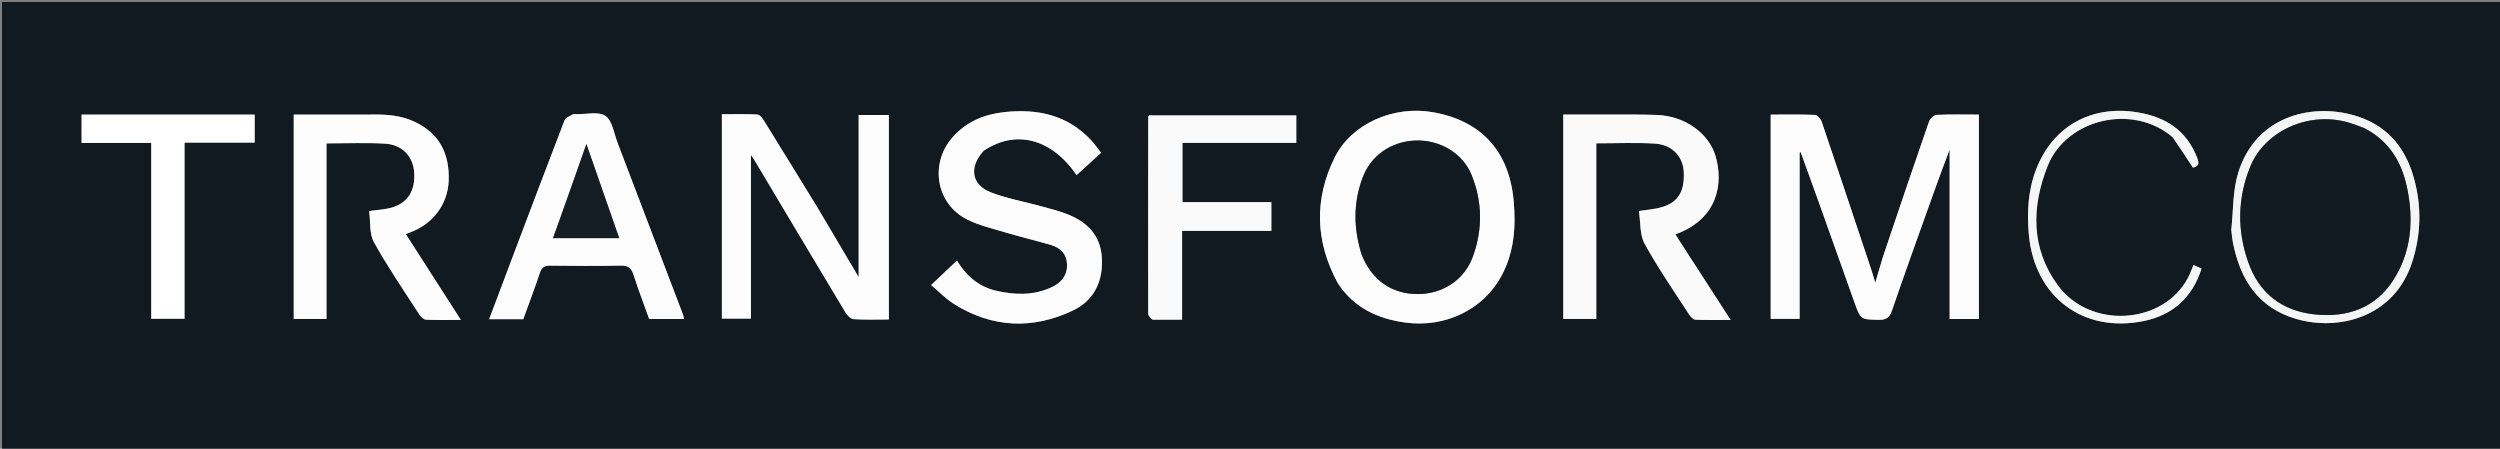 <svg version="1.1" id="Layer_1" xmlns="http://www.w3.org/2000/svg" xmlns:xlink="http://www.w3.org/1999/xlink" x="0px" y="0px"
	 width="100%" viewBox="0 0 1237 222" enable-background="new 0 0 1237 222" xml:space="preserve">
<rect x="0" y="0" width="1237" height="222" fill="#808080" stroke="none"/>
<path fill="#111A21" opacity="1" stroke="none" 
	d="
M907,223 
	C604.667,223 302.833,223 1,223 
	C1,149 1,75 1,1 
	C413.333,1 825.667,1 1238,1 
	C1238,75 1238,149 1238,223 
	C1127.833,223 1017.667,223 907,223 
M900.064,100.491 
	C905.92,116.915 911.769,133.342 917.637,149.763 
	C920.652,158.201 920.671,158.03 929.474,158.248 
	C933.188,158.34 934.9,157.26 936.18,153.531 
	C943.336,132.688 950.848,111.966 958.273,91.215 
	C960.181,85.883 962.216,80.597 964.682,73.974 
	C964.682,102.863 964.682,130.241 964.682,157.846 
	C969.526,157.846 974.283,157.846 979.15,157.846 
	C979.15,124.139 979.15,90.587 979.15,56.697 
	C971.988,56.697 965.165,56.512 958.369,56.851 
	C956.987,56.92 954.979,58.714 954.484,60.139 
	C947.034,81.577 939.76,103.077 932.517,124.587 
	C930.966,129.191 929.697,133.889 927.89,139.906 
	C926.991,136.944 926.568,135.42 926.069,133.923 
	C917.871,109.344 909.696,84.758 901.373,60.222 
	C900.903,58.835 899.245,56.907 898.07,56.856 
	C890.803,56.545 883.517,56.7 876.137,56.7 
	C876.137,90.727 876.137,124.273 876.137,157.767 
	C881.189,157.767 885.927,157.767 890.447,157.767 
	C890.447,130.117 890.447,102.775 890.447,75.434 
	C890.617,75.367 890.788,75.299 890.959,75.232 
	C893.932,83.397 896.905,91.562 900.064,100.491 
M404.209,102.255 
	C395.515,88.105 386.845,73.939 378.083,59.83 
	C377.281,58.539 375.933,56.735 374.756,56.67 
	C368.87,56.345 362.957,56.521 357.181,56.521 
	C357.181,90.817 357.181,124.357 357.181,157.654 
	C362.262,157.654 366.984,157.654 371.57,157.654 
	C371.57,130.602 371.57,103.969 371.57,76.705 
	C372.376,77.878 372.868,78.517 373.279,79.204 
	C388.252,104.295 403.192,129.406 418.247,154.447 
	C419.142,155.936 420.887,157.806 422.347,157.907 
	C428.102,158.307 433.9,158.071 439.809,158.071 
	C439.809,124.087 439.809,90.543 439.809,56.914 
	C434.79,56.914 430.039,56.914 424.863,56.914 
	C424.863,83.605 424.863,110.084 424.863,137.118 
	C417.874,125.297 411.242,114.081 404.209,102.255 
M662.058,140.351 
	C669.975,152.353 681.682,157.748 695.463,159.609 
	C715.044,162.253 733.927,153.227 742.957,136.465 
	C749.258,124.769 750.133,111.998 748.928,99.084 
	C746.652,74.693 732.818,59.732 709.065,55.531 
	C689.595,52.088 668.664,61.126 660.352,78.01 
	C650.247,98.534 650.703,119.372 662.058,140.351 
M790.502,56.688 
	C784.899,56.688 779.296,56.688 773.506,56.688 
	C773.506,90.732 773.506,124.147 773.506,157.821 
	C778.946,157.821 784.171,157.821 789.844,157.821 
	C789.844,143.123 789.844,128.674 789.844,114.224 
	C789.844,99.774 789.844,85.324 789.844,70.915 
	C799.806,70.915 809.282,70.488 818.7,71.039 
	C827.428,71.55 832.842,77.435 833.151,85.314 
	C833.556,95.636 829.746,100.955 820.318,102.995 
	C817.602,103.583 814.813,103.833 810.939,104.402 
	C811.793,109.873 811.266,116.052 813.751,120.577 
	C820.374,132.637 828.265,144.004 835.743,155.587 
	C836.464,156.703 837.791,158.126 838.895,158.179 
	C844.455,158.443 850.034,158.3 856.301,158.3 
	C846.897,143.746 837.962,129.916 828.949,115.965 
	C850.293,108.284 852.687,90.552 848.915,77.438 
	C845.605,65.933 833.729,57.438 819.982,56.891 
	C810.501,56.513 800.995,56.735 790.502,56.688 
M486.944,74.367 
	C502.713,63.948 520.31,68.56 532.711,86.628 
	C536.73,82.96 540.705,79.333 544.813,75.585 
	C542.997,73.274 541.678,71.352 540.118,69.653 
	C528.376,56.859 513.373,53.689 496.901,55.474 
	C487.06,56.54 478.299,60.121 471.471,67.762 
	C459.78,80.842 463.083,101.016 478.739,108.707 
	C484.626,111.598 491.207,113.137 497.552,115.021 
	C505,117.233 512.564,119.054 520.025,121.228 
	C524.749,122.605 527.83,125.704 527.979,130.859 
	C528.136,136.301 525.176,139.868 520.423,142.092 
	C511.382,146.322 502.015,146.02 492.61,143.789 
	C483.531,141.635 477.394,135.549 473.523,128.92 
	C469.628,132.603 465.816,136.207 460.712,141.032 
	C464.309,144.057 467.795,147.734 471.949,150.354 
	C490.918,162.315 510.959,163.116 530.9,153.629 
	C541.362,148.651 545.994,139.046 545.175,127.193 
	C544.446,116.626 538.229,110.221 529.047,106.363 
	C524.628,104.507 519.896,103.363 515.255,102.076 
	C506.957,99.774 498.362,98.284 490.368,95.213 
	C480.626,91.47 479.281,82.713 486.944,74.367 
M182.493,56.697 
	C170.083,56.697 157.673,56.697 145.338,56.697 
	C145.338,90.863 145.338,124.407 145.338,157.81 
	C150.788,157.81 155.893,157.81 161.543,157.81 
	C161.543,128.694 161.543,99.837 161.543,70.947 
	C171.57,70.947 181.07,70.524 190.515,71.073 
	C198.94,71.563 204.299,77.284 204.921,84.973 
	C205.662,94.128 201.943,100.343 193.84,102.713 
	C190.565,103.67 187.047,103.796 182.679,104.442 
	C183.379,109.676 182.674,115.599 185.02,119.831 
	C191.856,132.158 199.881,143.828 207.542,155.69 
	C208.256,156.797 209.66,158.121 210.801,158.176 
	C216.209,158.437 221.637,158.292 228.027,158.292 
	C218.629,143.645 209.755,129.813 200.757,115.79 
	C202.014,115.326 202.472,115.156 202.931,114.988 
	C214.234,110.844 221.567,101.02 222.002,89.437 
	C222.528,75.451 216.918,65.883 205.373,60.363 
	C198.371,57.015 191.021,56.494 182.493,56.697 
M254.421,124.96 
	C250.323,135.875 246.225,146.79 242.037,157.944 
	C248.036,157.944 253.355,157.944 258.919,157.944 
	C261.688,150.266 264.554,142.66 267.141,134.959 
	C268.033,132.301 269.368,131.402 272.164,131.438 
	C283.828,131.588 295.499,131.663 307.159,131.406 
	C310.828,131.325 312.397,132.56 313.481,135.969 
	C315.864,143.463 318.707,150.812 321.223,157.832 
	C327.358,157.832 332.79,157.832 338.422,157.832 
	C338.226,156.921 338.169,156.254 337.94,155.653 
	C327.156,127.289 316.374,98.923 305.543,70.577 
	C303.78,65.963 302.983,59.679 299.571,57.361 
	C296.113,55.012 289.965,56.622 284.995,56.501 
	C284.495,56.488 283.875,56.308 283.516,56.533 
	C282.037,57.46 279.85,58.209 279.326,59.565 
	C271.014,81.082 262.919,102.682 254.421,124.96 
M570.664,158.175 
	C575.249,158.175 579.833,158.175 584.894,158.175 
	C584.894,143.214 584.894,128.979 584.894,114.248 
	C599.943,114.248 614.492,114.248 629.068,114.248 
	C629.068,109.309 629.068,104.884 629.068,100.031 
	C614.252,100.031 599.672,100.031 585.081,100.031 
	C585.081,90.072 585.081,80.551 585.081,70.685 
	C604.039,70.685 622.628,70.685 641.403,70.685 
	C641.403,65.933 641.403,61.539 641.403,57.103 
	C616.866,57.103 592.636,57.103 568.602,57.103 
	C568.316,57.519 568.142,57.654 568.142,57.788 
	C568.108,90.262 568.071,122.736 568.131,155.21 
	C568.133,156.194 569.153,157.176 570.664,158.175 
M74.835,133.5 
	C74.835,141.592 74.835,149.683 74.835,157.715 
	C80.625,157.715 85.846,157.715 91.297,157.715 
	C91.297,128.599 91.297,99.834 91.297,70.571 
	C102.94,70.571 114.347,70.571 126.012,70.571 
	C126.012,65.684 126.012,61.299 126.012,56.714 
	C97.318,56.714 68.907,56.714 40.371,56.714 
	C40.371,61.301 40.371,65.821 40.371,70.731 
	C52.01,70.731 63.282,70.731 74.835,70.731 
	C74.835,91.583 74.835,112.041 74.835,133.5 
M1104.049,114.189 
	C1104.345,116.328 1104.523,118.491 1104.957,120.602 
	C1108.647,138.564 1117.456,152.274 1136.052,157.775 
	C1156.9,163.943 1184.516,157.182 1193.437,129.973 
	C1197.958,116.186 1198.297,102.251 1194.427,88.236 
	C1189.957,72.047 1180.129,61.081 1163.602,56.735 
	C1142.783,51.26 1115.899,57.785 1107.39,85.719 
	C1104.737,94.429 1105.063,104.047 1104.049,114.189 
M1075.35,68.138 
	C1078.571,73.043 1081.793,77.949 1085.067,82.934 
	C1087.743,82.378 1088.304,81.007 1087.172,78.092 
	C1081.859,64.407 1071.46,57.807 1057.434,55.554 
	C1034.768,51.912 1015.858,62.445 1007.588,83.532 
	C1003.476,94.018 1002.892,104.862 1003.861,115.904 
	C1006.567,146.757 1030.637,165.09 1060.869,158.81 
	C1075.034,155.867 1084.745,147.283 1089.309,132.928 
	C1087.805,132.241 1086.58,131.681 1085.352,131.12 
	C1084.315,133.541 1083.6,135.59 1082.6,137.487 
	C1070.364,160.68 1034.147,163.08 1018.12,141.056 
	C1004.89,122.876 1005.116,102.546 1013.129,82.242 
	C1022.432,58.666 1055.559,51.023 1075.35,68.138 
z"/>
<path fill="#FCFCFD" opacity="1" stroke="none" 
	d="
M899.971,100.109 
	C896.905,91.562 893.932,83.397 890.959,75.232 
	C890.788,75.299 890.617,75.367 890.447,75.434 
	C890.447,102.775 890.447,130.117 890.447,157.767 
	C885.927,157.767 881.189,157.767 876.137,157.767 
	C876.137,124.273 876.137,90.727 876.137,56.7 
	C883.517,56.7 890.803,56.545 898.07,56.856 
	C899.245,56.907 900.903,58.835 901.373,60.222 
	C909.696,84.758 917.871,109.344 926.069,133.923 
	C926.568,135.42 926.991,136.944 927.89,139.906 
	C929.697,133.889 930.966,129.191 932.517,124.587 
	C939.76,103.077 947.034,81.577 954.484,60.139 
	C954.979,58.714 956.987,56.92 958.369,56.851 
	C965.165,56.512 971.988,56.697 979.15,56.697 
	C979.15,90.587 979.15,124.139 979.15,157.846 
	C974.283,157.846 969.526,157.846 964.682,157.846 
	C964.682,130.241 964.682,102.863 964.682,73.974 
	C962.216,80.597 960.181,85.883 958.273,91.215 
	C950.848,111.966 943.336,132.688 936.18,153.531 
	C934.9,157.26 933.188,158.34 929.474,158.248 
	C920.671,158.03 920.652,158.201 917.637,149.763 
	C911.769,133.342 905.92,116.915 899.971,100.109 
z"/>
<path fill="#FDFDFD" opacity="1" stroke="none" 
	d="
M404.41,102.56 
	C411.242,114.081 417.874,125.297 424.863,137.118 
	C424.863,110.084 424.863,83.605 424.863,56.914 
	C430.039,56.914 434.79,56.914 439.809,56.914 
	C439.809,90.543 439.809,124.087 439.809,158.071 
	C433.9,158.071 428.102,158.307 422.347,157.907 
	C420.887,157.806 419.142,155.936 418.247,154.447 
	C403.192,129.406 388.252,104.295 373.279,79.204 
	C372.868,78.517 372.376,77.878 371.57,76.705 
	C371.57,103.969 371.57,130.602 371.57,157.654 
	C366.984,157.654 362.262,157.654 357.181,157.654 
	C357.181,124.357 357.181,90.817 357.181,56.521 
	C362.957,56.521 368.87,56.345 374.756,56.67 
	C375.933,56.735 377.281,58.539 378.083,59.83 
	C386.845,73.939 395.515,88.105 404.41,102.56 
z"/>
<path fill="#FCFCFC" opacity="1" stroke="none" 
	d="
M661.903,140.023 
	C650.703,119.372 650.247,98.534 660.352,78.01 
	C668.664,61.126 689.595,52.088 709.065,55.531 
	C732.818,59.732 746.652,74.693 748.928,99.084 
	C750.133,111.998 749.258,124.769 742.957,136.465 
	C733.927,153.227 715.044,162.253 695.463,159.609 
	C681.682,157.748 669.975,152.353 661.903,140.023 
M673.901,126.419 
	C678.872,138.703 688.661,145.482 701.456,145.501 
	C713.842,145.519 724.663,138.432 728.822,126.862 
	C733.664,113.394 733.519,99.757 728.092,86.471 
	C723.734,75.801 712.477,69.149 700.547,69.528 
	C688.365,69.915 678.235,76.932 674.136,88.089 
	C669.566,100.53 669.656,113.095 673.901,126.419 
z"/>
<path fill="#FAFAFA" opacity="1" stroke="none" 
	d="
M791.001,56.688 
	C800.995,56.735 810.501,56.513 819.982,56.891 
	C833.729,57.438 845.605,65.933 848.915,77.438 
	C852.687,90.552 850.293,108.284 828.949,115.965 
	C837.962,129.916 846.897,143.746 856.301,158.3 
	C850.034,158.3 844.455,158.443 838.895,158.179 
	C837.791,158.126 836.464,156.703 835.743,155.587 
	C828.265,144.004 820.374,132.637 813.751,120.577 
	C811.266,116.052 811.793,109.873 810.939,104.402 
	C814.813,103.833 817.602,103.583 820.318,102.995 
	C829.746,100.955 833.556,95.636 833.151,85.314 
	C832.842,77.435 827.428,71.55 818.7,71.039 
	C809.282,70.488 799.806,70.915 789.844,70.915 
	C789.844,85.324 789.844,99.774 789.844,114.224 
	C789.844,128.674 789.844,143.123 789.844,157.821 
	C784.171,157.821 778.946,157.821 773.506,157.821 
	C773.506,124.147 773.506,90.732 773.506,56.688 
	C779.296,56.688 784.899,56.688 791.001,56.688 
z"/>
<path fill="#FCFCFD" opacity="1" stroke="none" 
	d="
M486.675,74.624 
	C479.281,82.713 480.626,91.47 490.368,95.213 
	C498.362,98.284 506.957,99.774 515.255,102.076 
	C519.896,103.363 524.628,104.507 529.047,106.363 
	C538.229,110.221 544.446,116.626 545.175,127.193 
	C545.994,139.046 541.362,148.651 530.9,153.629 
	C510.959,163.116 490.918,162.315 471.949,150.354 
	C467.795,147.734 464.309,144.057 460.712,141.032 
	C465.816,136.207 469.628,132.603 473.523,128.92 
	C477.394,135.549 483.531,141.635 492.61,143.789 
	C502.015,146.02 511.382,146.322 520.423,142.092 
	C525.176,139.868 528.136,136.301 527.979,130.859 
	C527.83,125.704 524.749,122.605 520.025,121.228 
	C512.564,119.054 505,117.233 497.552,115.021 
	C491.207,113.137 484.626,111.598 478.739,108.707 
	C463.083,101.016 459.78,80.842 471.471,67.762 
	C478.299,60.121 487.06,56.54 496.901,55.474 
	C513.373,53.689 528.376,56.859 540.118,69.653 
	C541.678,71.352 542.997,73.274 544.813,75.585 
	C540.705,79.333 536.73,82.96 532.711,86.628 
	C520.31,68.56 502.713,63.948 486.675,74.624 
z"/>
<path fill="#FDFDFD" opacity="1" stroke="none" 
	d="
M182.991,56.697 
	C191.021,56.494 198.371,57.015 205.373,60.363 
	C216.918,65.883 222.528,75.451 222.002,89.437 
	C221.567,101.02 214.234,110.844 202.931,114.988 
	C202.472,115.156 202.014,115.326 200.757,115.79 
	C209.755,129.813 218.629,143.645 228.027,158.292 
	C221.637,158.292 216.209,158.437 210.801,158.176 
	C209.66,158.121 208.256,156.797 207.542,155.69 
	C199.881,143.828 191.856,132.158 185.02,119.831 
	C182.674,115.599 183.379,109.676 182.679,104.442 
	C187.047,103.796 190.565,103.67 193.84,102.713 
	C201.943,100.343 205.662,94.128 204.921,84.973 
	C204.299,77.284 198.94,71.563 190.515,71.073 
	C181.07,70.524 171.57,70.947 161.543,70.947 
	C161.543,99.837 161.543,128.694 161.543,157.81 
	C155.893,157.81 150.788,157.81 145.338,157.81 
	C145.338,124.407 145.338,90.863 145.338,56.697 
	C157.673,56.697 170.083,56.697 182.991,56.697 
z"/>
<path fill="#FCFCFD" opacity="1" stroke="none" 
	d="
M254.597,124.612 
	C262.919,102.682 271.014,81.082 279.326,59.565 
	C279.85,58.209 282.037,57.46 283.516,56.533 
	C283.875,56.308 284.495,56.488 284.995,56.501 
	C289.965,56.622 296.113,55.012 299.571,57.361 
	C302.983,59.679 303.78,65.963 305.543,70.577 
	C316.374,98.923 327.156,127.289 337.94,155.653 
	C338.169,156.254 338.226,156.921 338.422,157.832 
	C332.79,157.832 327.358,157.832 321.223,157.832 
	C318.707,150.812 315.864,143.463 313.481,135.969 
	C312.397,132.56 310.828,131.325 307.159,131.406 
	C295.499,131.663 283.828,131.588 272.164,131.438 
	C269.368,131.402 268.033,132.301 267.141,134.959 
	C264.554,142.66 261.688,150.266 258.919,157.944 
	C253.355,157.944 248.036,157.944 242.037,157.944 
	C246.225,146.79 250.323,135.875 254.597,124.612 
M275.333,112.973 
	C274.798,114.501 274.262,116.028 273.628,117.836 
	C284.75,117.836 295.333,117.836 306.38,117.836 
	C300.969,102.318 295.659,87.092 290.144,71.279 
	C285.241,85.25 280.499,98.763 275.333,112.973 
z"/>
<path fill="#FAFAFA" opacity="1" stroke="none" 
	d="
M570.181,158.167 
	C569.153,157.176 568.133,156.194 568.131,155.21 
	C568.071,122.736 568.108,90.262 568.142,57.788 
	C568.142,57.654 568.316,57.519 568.602,57.103 
	C592.636,57.103 616.866,57.103 641.403,57.103 
	C641.403,61.539 641.403,65.933 641.403,70.685 
	C622.628,70.685 604.039,70.685 585.081,70.685 
	C585.081,80.551 585.081,90.072 585.081,100.031 
	C599.672,100.031 614.252,100.031 629.068,100.031 
	C629.068,104.884 629.068,109.309 629.068,114.248 
	C614.492,114.248 599.943,114.248 584.894,114.248 
	C584.894,128.979 584.894,143.214 584.894,158.175 
	C579.833,158.175 575.249,158.175 570.181,158.167 
z"/>
<path fill="#FFFFFF" opacity="1" stroke="none" 
	d="
M74.835,133 
	C74.835,112.041 74.835,91.583 74.835,70.731 
	C63.282,70.731 52.01,70.731 40.371,70.731 
	C40.371,65.821 40.371,61.301 40.371,56.714 
	C68.907,56.714 97.318,56.714 126.012,56.714 
	C126.012,61.299 126.012,65.684 126.012,70.571 
	C114.347,70.571 102.94,70.571 91.297,70.571 
	C91.297,99.834 91.297,128.599 91.297,157.715 
	C85.846,157.715 80.625,157.715 74.835,157.715 
	C74.835,149.683 74.835,141.592 74.835,133 
z"/>
<path fill="#F4F5F5" opacity="1" stroke="none" 
	d="
M1104.037,113.72 
	C1105.063,104.047 1104.737,94.429 1107.39,85.719 
	C1115.899,57.785 1142.783,51.26 1163.602,56.735 
	C1180.129,61.081 1189.957,72.047 1194.427,88.236 
	C1198.297,102.251 1197.958,116.186 1193.437,129.973 
	C1184.516,157.182 1156.9,163.943 1136.052,157.775 
	C1117.456,152.274 1108.647,138.564 1104.957,120.602 
	C1104.523,118.491 1104.345,116.328 1104.037,113.72 
M1169.898,63.358 
	C1167.55,62.525 1165.224,61.621 1162.85,60.871 
	C1143.083,54.633 1120.654,64.418 1113.339,82.654 
	C1107.089,98.234 1106.886,114.075 1112.479,129.866 
	C1117.962,145.343 1129.363,153.904 1145.419,155.572 
	C1161.381,157.23 1175.368,152.476 1184.301,138.445 
	C1193.095,124.633 1194.346,109.19 1191.104,93.315 
	C1188.49,80.518 1182.509,70.063 1169.898,63.358 
z"/>
<path fill="#F5F6F6" opacity="1" stroke="none" 
	d="
M1075.052,67.936 
	C1055.559,51.023 1022.432,58.666 1013.129,82.242 
	C1005.116,102.546 1004.89,122.876 1018.12,141.056 
	C1034.147,163.08 1070.364,160.68 1082.6,137.487 
	C1083.6,135.59 1084.315,133.541 1085.352,131.12 
	C1086.58,131.681 1087.805,132.241 1089.309,132.928 
	C1084.745,147.283 1075.034,155.867 1060.869,158.81 
	C1030.637,165.09 1006.567,146.757 1003.861,115.904 
	C1002.892,104.862 1003.476,94.018 1007.588,83.532 
	C1015.858,62.445 1034.768,51.912 1057.434,55.554 
	C1071.46,57.807 1081.859,64.407 1087.172,78.092 
	C1088.304,81.007 1087.743,82.378 1085.067,82.934 
	C1081.793,77.949 1078.571,73.043 1075.052,67.936 
z"/>
<path fill="#121B22" opacity="1" stroke="none" 
	d="
M673.758,126.051 
	C669.656,113.095 669.566,100.53 674.136,88.089 
	C678.235,76.932 688.365,69.915 700.547,69.528 
	C712.477,69.149 723.734,75.801 728.092,86.471 
	C733.519,99.757 733.664,113.394 728.822,126.862 
	C724.663,138.432 713.842,145.519 701.456,145.501 
	C688.661,145.482 678.872,138.703 673.758,126.051 
z"/>
<path fill="#141D24" opacity="1" stroke="none" 
	d="
M275.545,112.625 
	C280.499,98.763 285.241,85.25 290.144,71.279 
	C295.659,87.092 300.969,102.318 306.38,117.836 
	C295.333,117.836 284.75,117.836 273.628,117.836 
	C274.262,116.028 274.798,114.501 275.545,112.625 
z"/>
<path fill="#121B22" opacity="1" stroke="none" 
	d="
M1170.201,63.589 
	C1182.509,70.063 1188.49,80.518 1191.104,93.315 
	C1194.346,109.19 1193.095,124.633 1184.301,138.445 
	C1175.368,152.476 1161.381,157.23 1145.419,155.572 
	C1129.363,153.904 1117.962,145.343 1112.479,129.866 
	C1106.886,114.075 1107.089,98.234 1113.339,82.654 
	C1120.654,64.418 1143.083,54.633 1162.85,60.871 
	C1165.224,61.621 1167.55,62.525 1170.201,63.589 
z"/>
</svg>